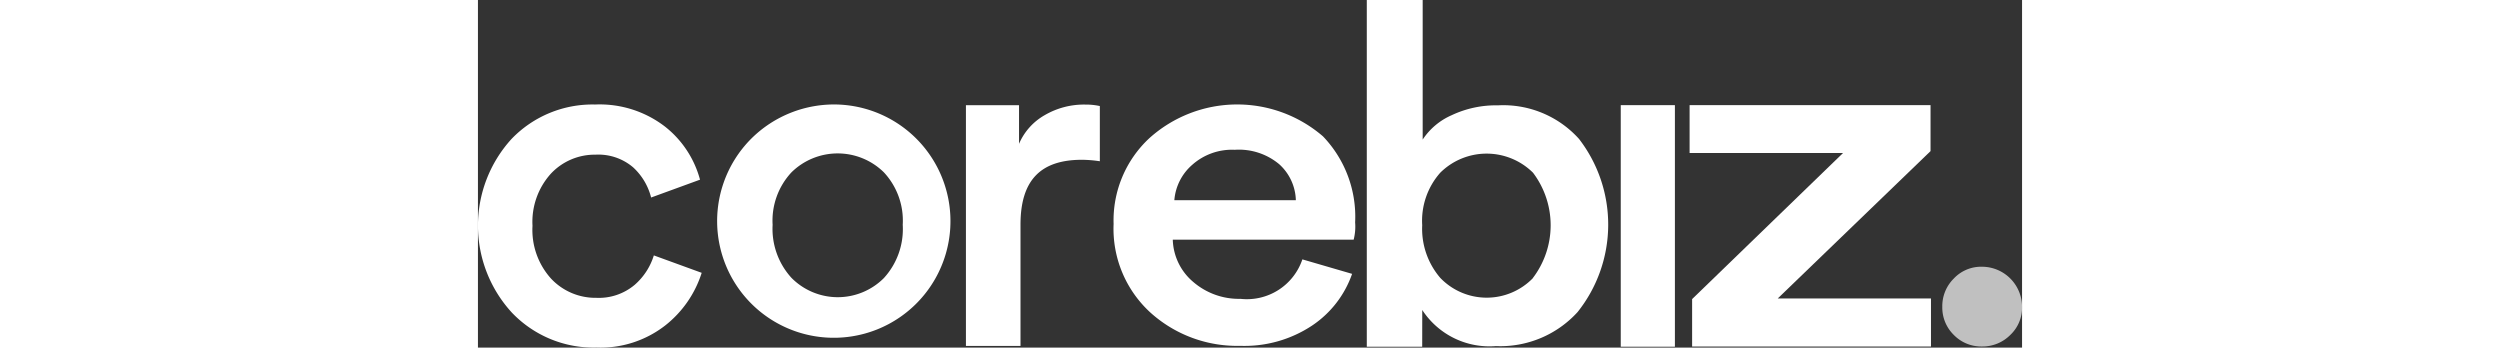 <svg id="Logo_Core" data-name="Logo Core" xmlns="http://www.w3.org/2000/svg" width="170" viewBox="0 0 105 23.635"><rect x="0" y="0" width="105" height="23.635" fill="#333333" stroke="none"/><path id="Path_3" d="M718.482,463.027H714.8V446.6h3.682Z" transform="translate(-637.089 -439.45)" fill="#fff"></path><path id="Path_6" d="M178.292,449.711a4.078,4.078,0,0,0-3.04,1.3,4.887,4.887,0,0,0-1.242,3.539,4.94,4.94,0,0,0,1.256,3.582,4.132,4.132,0,0,0,3.083,1.313,3.783,3.783,0,0,0,2.612-.885,4.353,4.353,0,0,0,1.3-2l3.254,1.185a7.387,7.387,0,0,1-2.483,3.582,7.166,7.166,0,0,1-4.681,1.5,7.677,7.677,0,0,1-5.737-2.369,8.746,8.746,0,0,1-.029-11.817,7.632,7.632,0,0,1,5.68-2.341,7.288,7.288,0,0,1,4.753,1.5,6.847,6.847,0,0,1,2.383,3.611l-3.325,1.213a4.173,4.173,0,0,0-1.227-2.055A3.638,3.638,0,0,0,178.292,449.711Z" transform="translate(-170.3 -439.193)" fill="#fff"></path><path id="Path_7" d="M289.352,458.089a4.428,4.428,0,0,0,6.28.014,4.932,4.932,0,0,0,1.284-3.625,4.815,4.815,0,0,0-1.284-3.568,4.48,4.48,0,0,0-6.28,0,4.815,4.815,0,0,0-1.284,3.568A4.942,4.942,0,0,0,289.352,458.089Zm3.14-11.789a7.933,7.933,0,1,1-5.866,2.312,7.991,7.991,0,0,1,5.866-2.312Z" transform="translate(-268.03 -439.193)" fill="#fff"></path><path id="Path_1" d="M411.906,446.4v3.754a8.69,8.69,0,0,0-1.213-.1c-2.8,0-4.182,1.37-4.182,4.41v8.249H402.8v-16.37h3.611v2.626a4.1,4.1,0,0,1,1.755-1.955,5.293,5.293,0,0,1,2.755-.714A4.523,4.523,0,0,1,411.906,446.4Z" transform="translate(-369.617 -439.189)" fill="#fff"></path><path id="Path_8" d="M477.325,452.8h8.263a3.417,3.417,0,0,0-1.127-2.441,4.267,4.267,0,0,0-3.026-.985,4.063,4.063,0,0,0-2.9,1.028A3.56,3.56,0,0,0,477.325,452.8Zm8.706,4.025,3.382.985a6.989,6.989,0,0,1-2.712,3.511,8.321,8.321,0,0,1-4.9,1.384,8.8,8.8,0,0,1-6.094-2.255,7.715,7.715,0,0,1-2.512-6.037,7.627,7.627,0,0,1,2.44-5.837,8.929,8.929,0,0,1,11.8-.114,7.893,7.893,0,0,1,2.184,5.852,3.553,3.553,0,0,1-.1,1.17h-12.3a3.9,3.9,0,0,0,1.4,2.883,4.756,4.756,0,0,0,3.2,1.142A3.982,3.982,0,0,0,486.031,456.828Z" transform="translate(-429.97 -439.188)" fill="#fff"></path><path id="Path_2" d="M597.568,420.077H593.8V396.5h3.8v9.491a4.532,4.532,0,0,1,1.969-1.656,7.03,7.03,0,0,1,3.14-.671,6.927,6.927,0,0,1,5.523,2.284,9.539,9.539,0,0,1-.1,11.774,7.1,7.1,0,0,1-5.552,2.312,5.455,5.455,0,0,1-5.009-2.455Zm7.521-4.667a5.923,5.923,0,0,0,.014-7.165,4.479,4.479,0,0,0-6.308,0,4.928,4.928,0,0,0-1.227,3.568A5.123,5.123,0,0,0,598.8,415.4a4.378,4.378,0,0,0,6.294.014Z" transform="translate(-533.358 -396.5)" fill="#fff"></path><path id="Path_4" d="M764.013,463.013H747.771v-3.225l10.262-9.933H747.6V446.6h16.384v3.126l-10.39,10.019h10.419v3.268Z" transform="translate(-665.207 -439.45)" fill="#fff"></path><path id="Path_5" d="M868.782,528.235a2.607,2.607,0,0,1-.785-1.913,2.639,2.639,0,0,1,.785-1.927,2.544,2.544,0,0,1,1.912-.8,2.729,2.729,0,0,1,2.726,2.726,2.544,2.544,0,0,1-.8,1.913,2.662,2.662,0,0,1-1.927.785A2.607,2.607,0,0,1,868.782,528.235Z" transform="translate(-768.421 -505.457)" fill="silver"></path></svg>